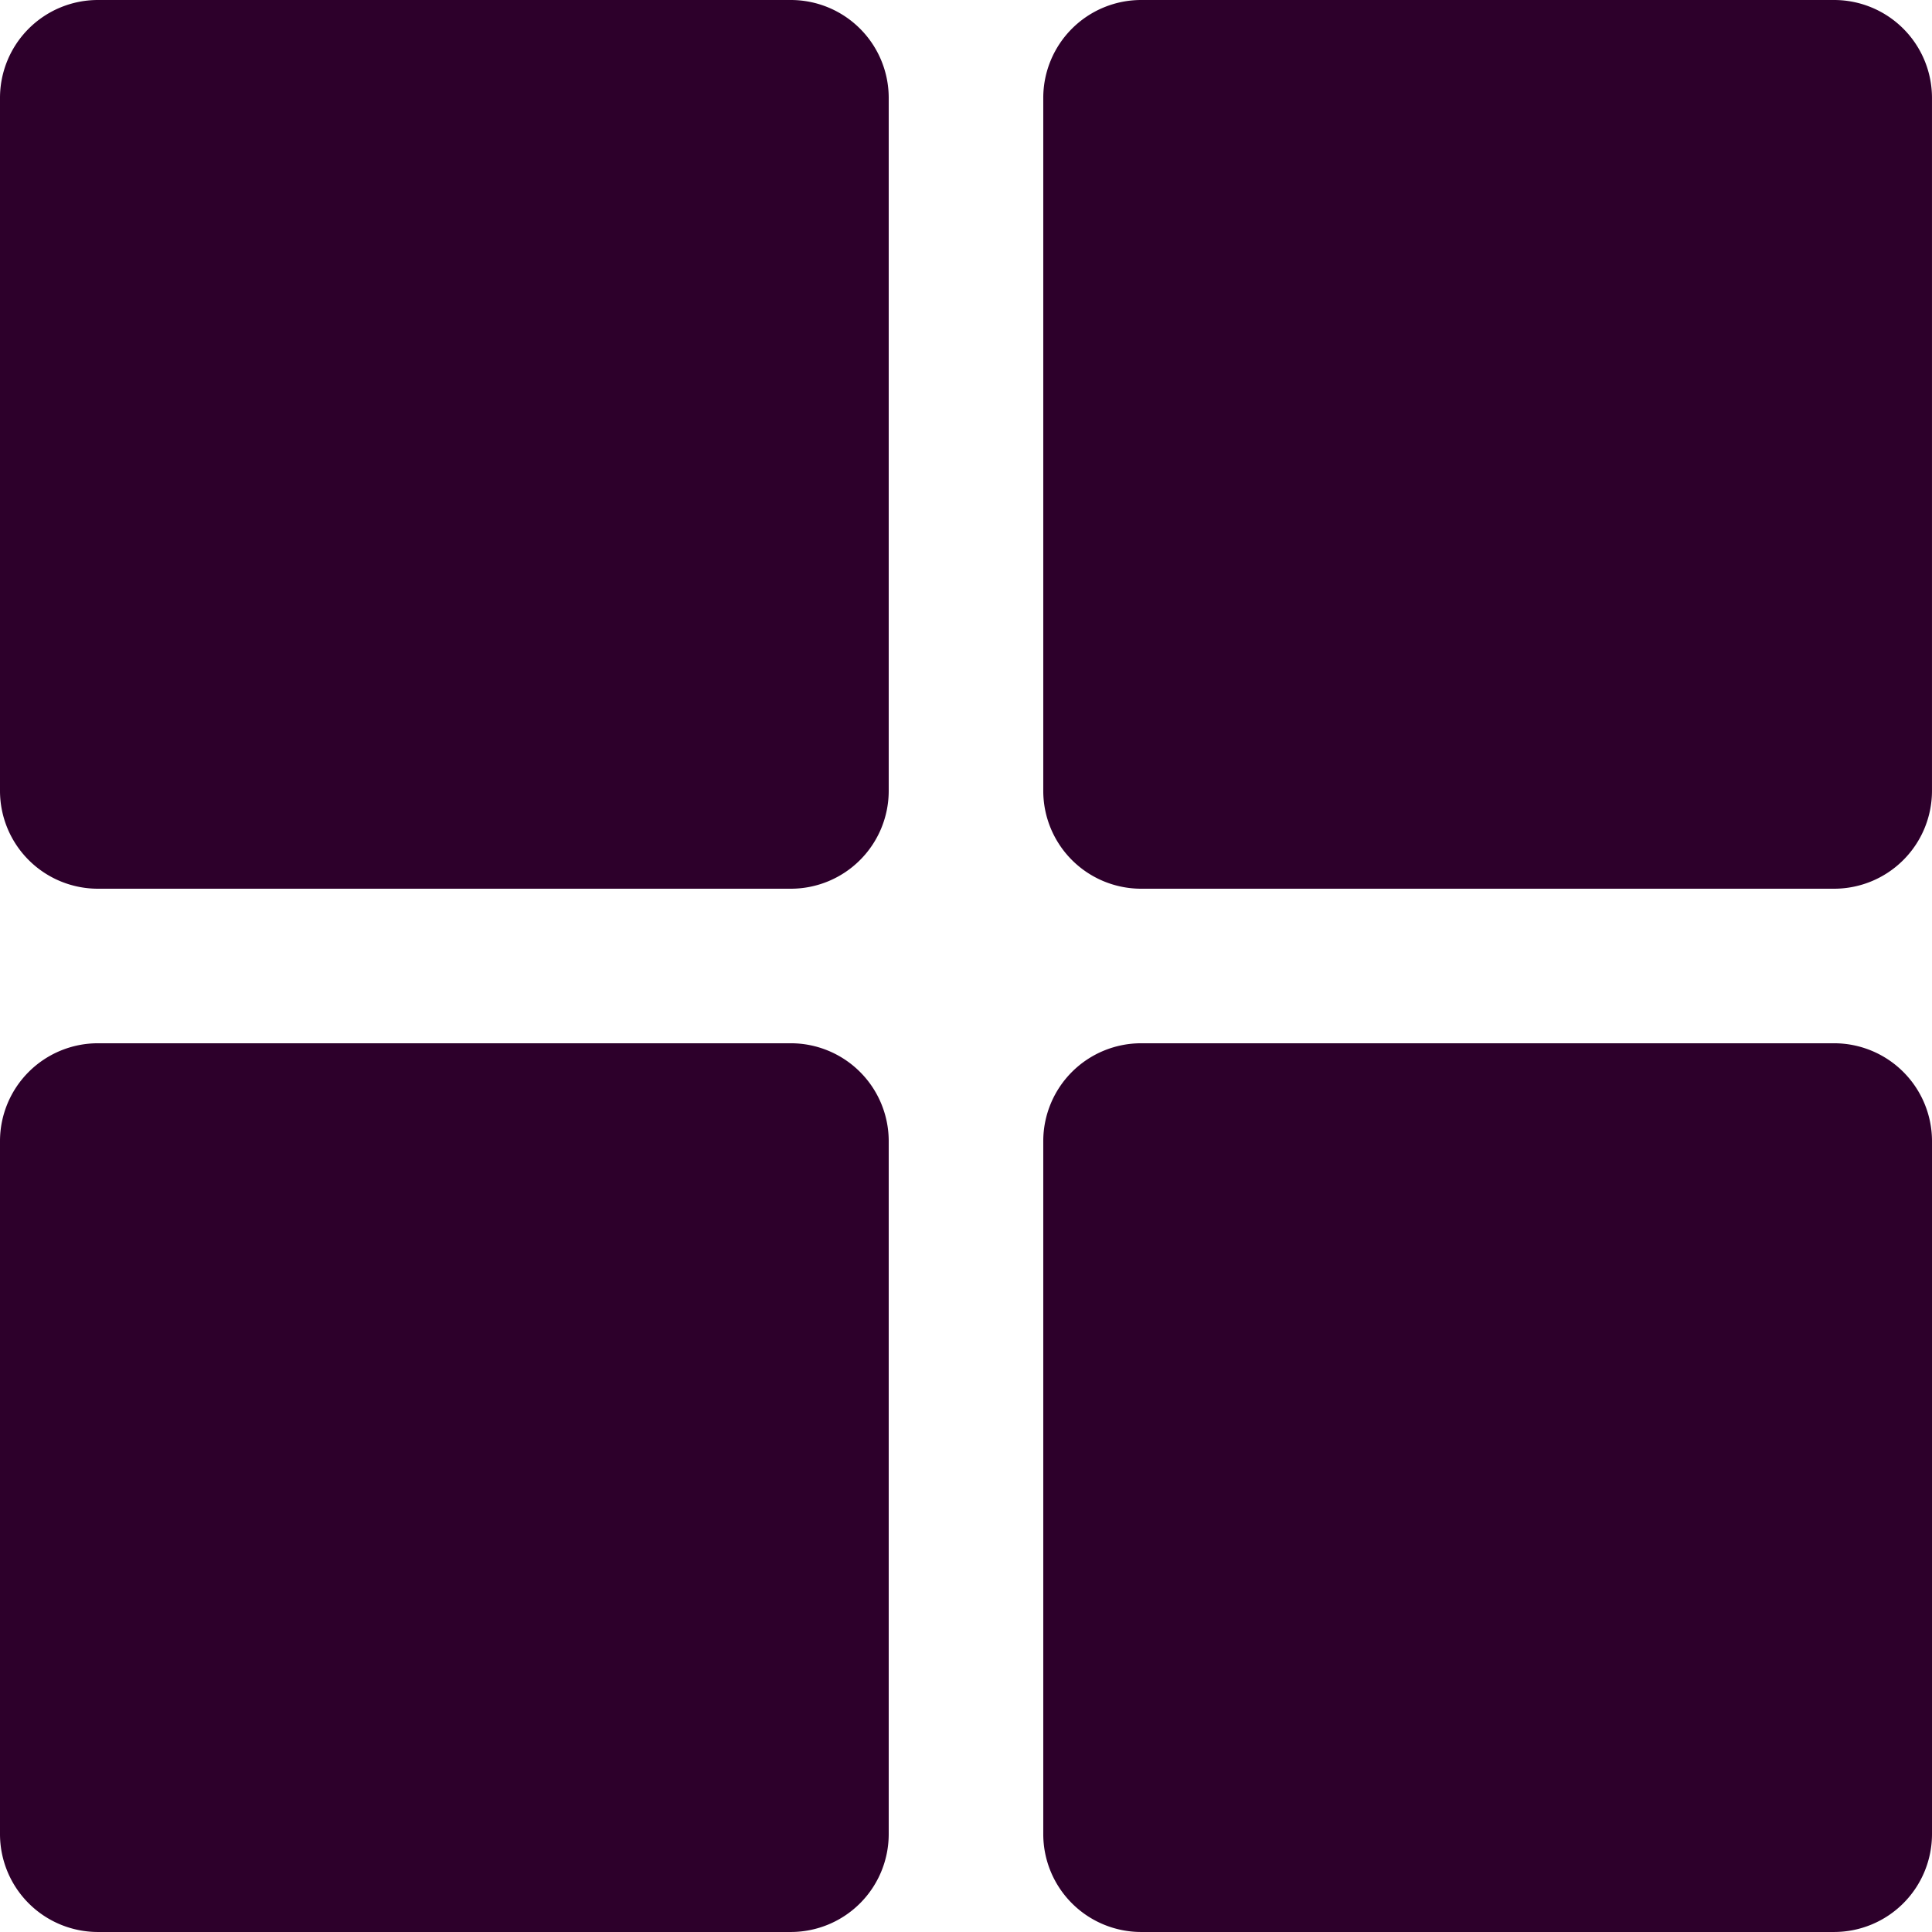 <svg xmlns="http://www.w3.org/2000/svg" width="110.62" height="110.619" viewBox="0 0 110.62 110.619">
  <g id="Report" transform="translate(-12808.69 -4589.69)">
    <g id="Report-2" data-name="Report" transform="translate(12808.69 4589.69)">
      <path id="Path_1700" data-name="Path 1700" d="M45.279,50.885H5.606A5.606,5.606,0,0,1,0,45.279V5.606A5.606,5.606,0,0,1,5.606,0H45.28a5.606,5.606,0,0,1,5.605,5.606V45.28A5.606,5.606,0,0,1,45.279,50.885Z" fill="#2d002b"/>
      <path id="Path_1701" data-name="Path 1701" d="M99.279,50.885H59.606A5.606,5.606,0,0,1,54,45.279V5.606A5.606,5.606,0,0,1,59.606,0H99.28a5.606,5.606,0,0,1,5.605,5.606V45.28A5.606,5.606,0,0,1,99.279,50.885Z" transform="translate(5.734)" fill="#2d002b"/>
      <path id="Path_1702" data-name="Path 1702" d="M45.279,104.885H5.606A5.606,5.606,0,0,1,0,99.279V59.606A5.606,5.606,0,0,1,5.606,54H45.28a5.606,5.606,0,0,1,5.605,5.606V99.28A5.606,5.606,0,0,1,45.279,104.885Z" transform="translate(0 5.734)" fill="#2d002b"/>
      <path id="Path_1703" data-name="Path 1703" d="M99.279,104.885H59.606A5.606,5.606,0,0,1,54,99.279V59.606A5.606,5.606,0,0,1,59.606,54H99.28a5.606,5.606,0,0,1,5.606,5.606V99.28A5.608,5.608,0,0,1,99.279,104.885Z" transform="translate(5.734 5.734)" fill="#2d002b"/>
    </g>
  </g>
</svg>
